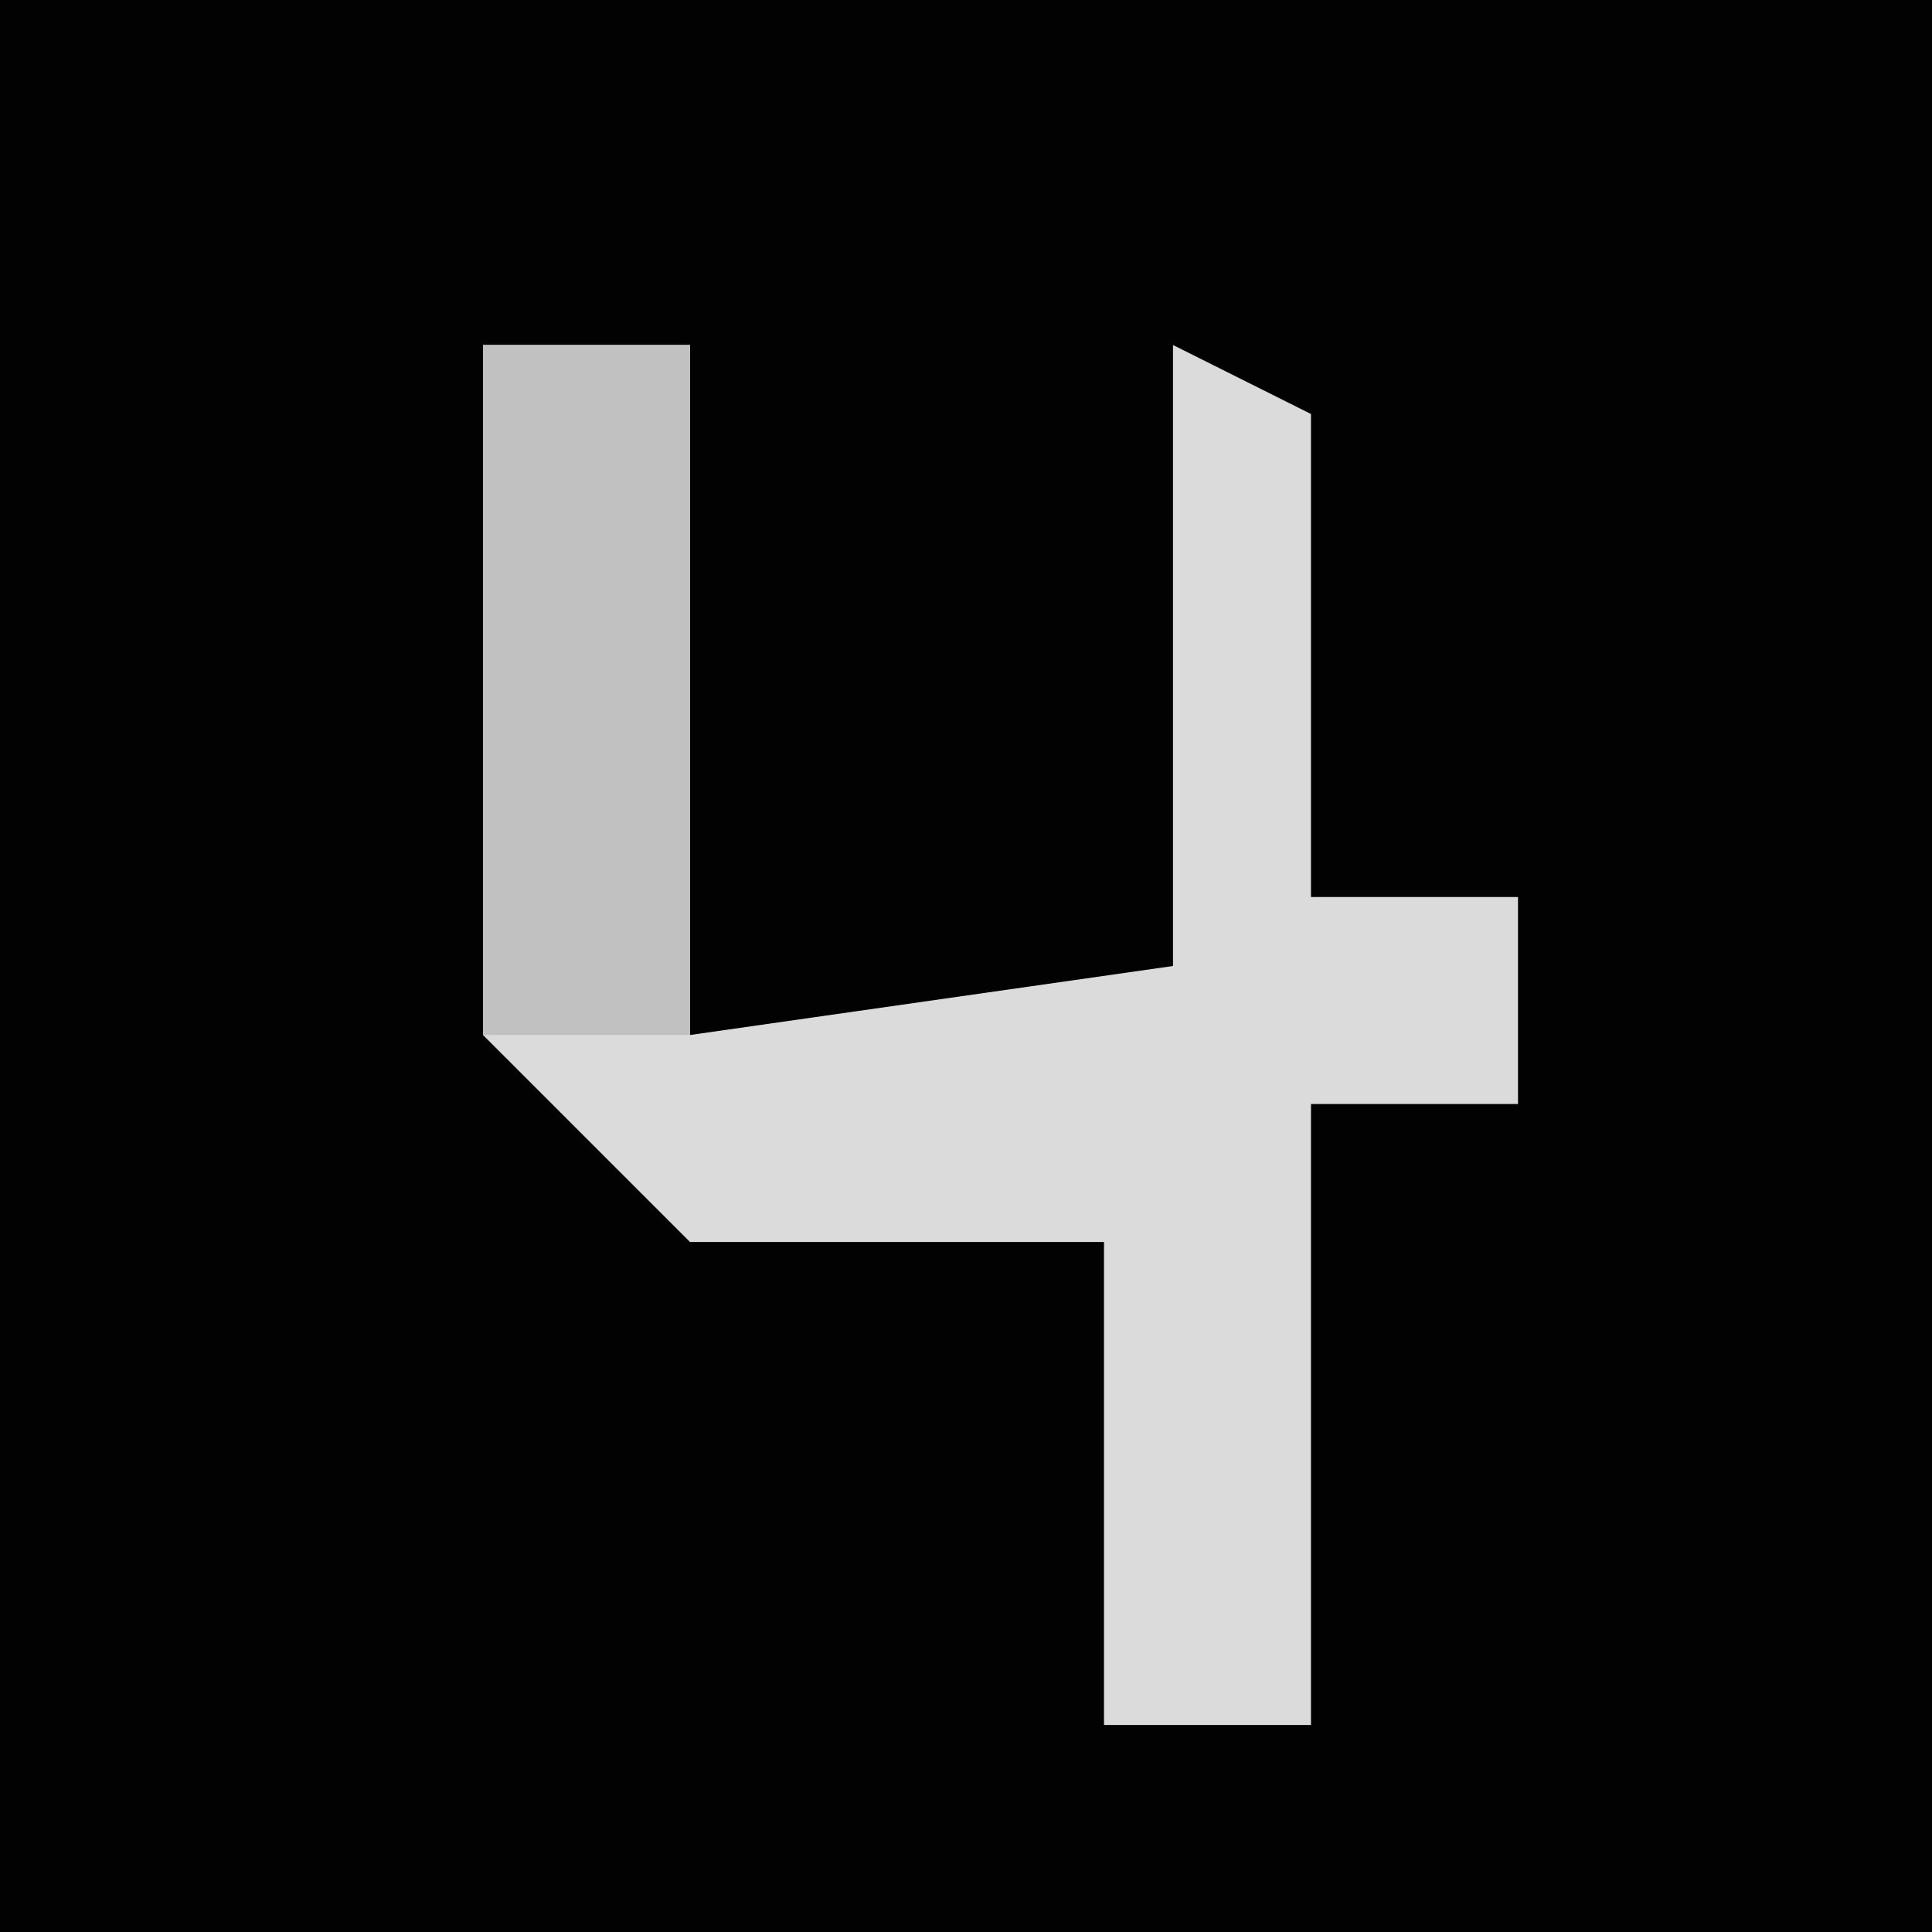 <?xml version="1.0" encoding="UTF-8"?>
<svg version="1.1" xmlns="http://www.w3.org/2000/svg" width="28" height="28">
<path d="M0,0 L28,0 L28,28 L0,28 Z " fill="#020202" transform="translate(0,0)"/>
<path d="M0,0 L3,0 L3,10 L10,9 L10,0 L12,1 L12,8 L15,8 L15,11 L12,11 L12,20 L9,20 L9,13 L3,13 L0,10 Z " fill="#DBDBDB" transform="translate(7,5)"/>
<path d="M0,0 L3,0 L3,10 L0,10 Z " fill="#C1C1C1" transform="translate(7,5)"/>
</svg>
